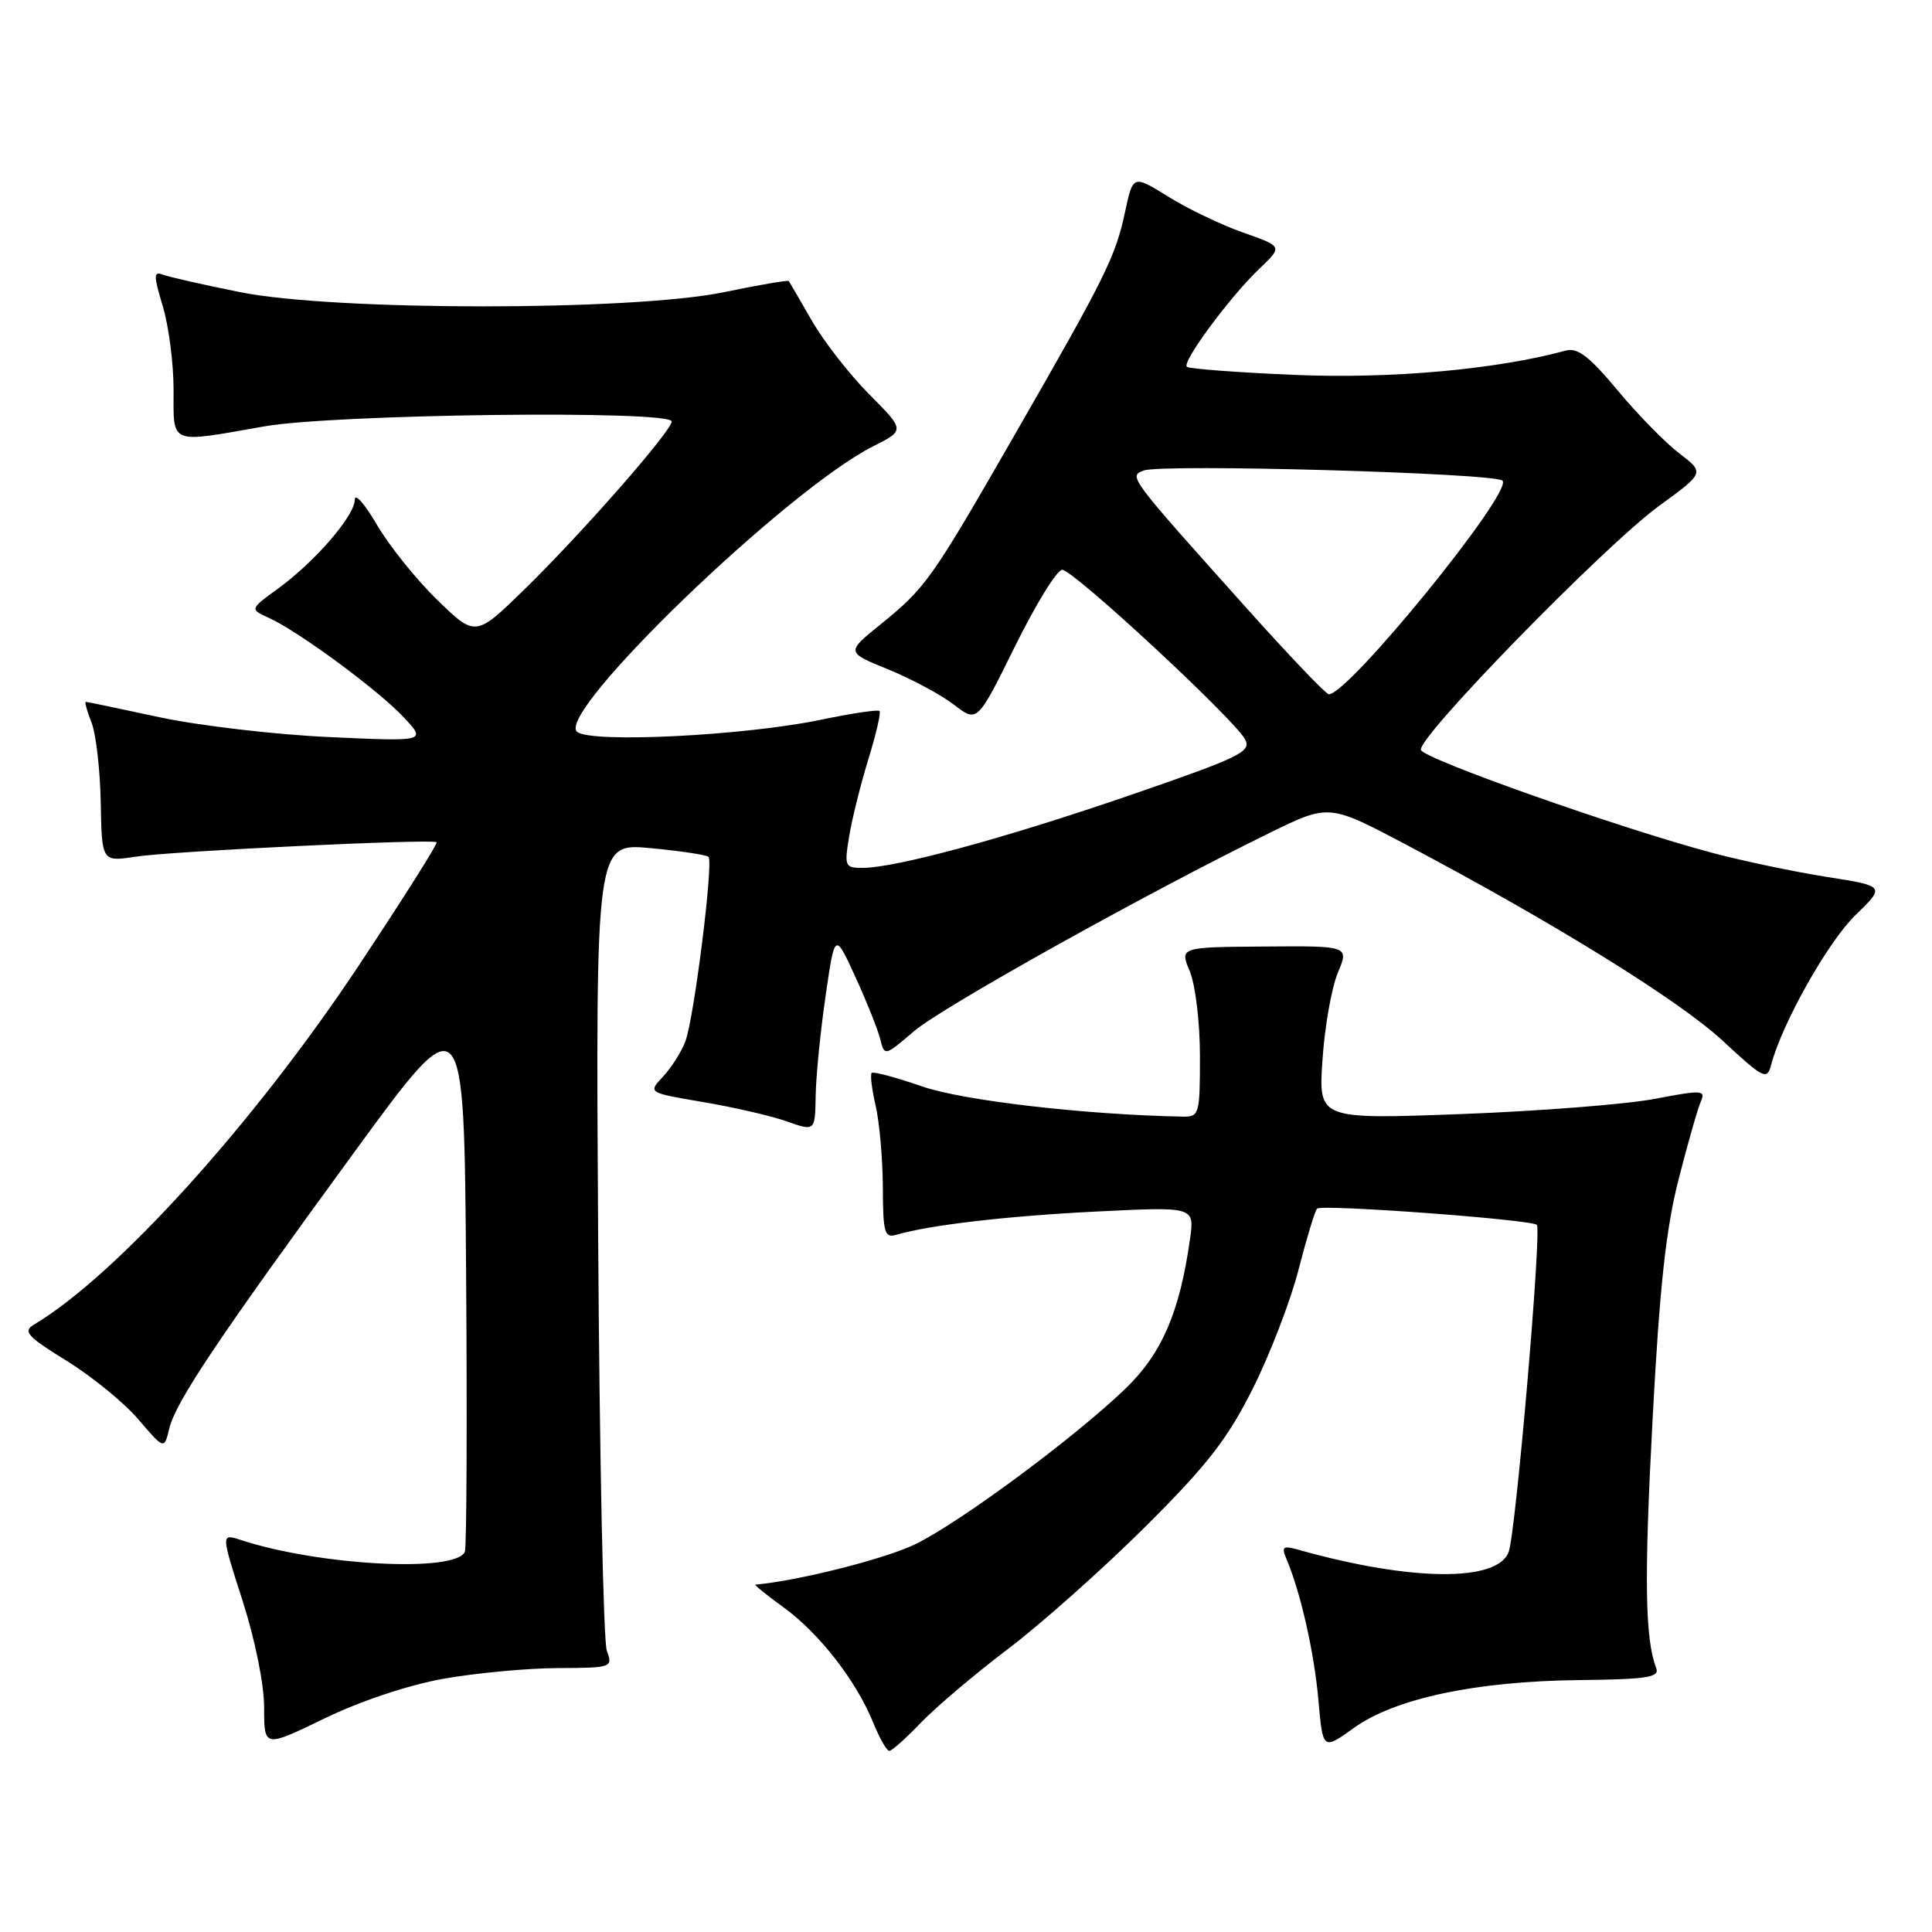 <?xml version="1.0" encoding="UTF-8" standalone="no"?>
<!DOCTYPE svg PUBLIC "-//W3C//DTD SVG 1.1//EN" "http://www.w3.org/Graphics/SVG/1.1/DTD/svg11.dtd" >
<svg xmlns="http://www.w3.org/2000/svg" xmlns:xlink="http://www.w3.org/1999/xlink" version="1.1" viewBox="0 0 256 256">
 <g >
 <path fill="currentColor"
d=" M 58.73 222.45 C 63.01 221.69 69.81 221.05 73.87 221.03 C 81.08 221.00 81.22 220.95 80.41 218.75 C 79.95 217.51 79.44 192.92 79.26 164.10 C 78.93 111.71 78.93 111.71 86.16 112.38 C 90.13 112.75 93.61 113.27 93.88 113.54 C 94.56 114.23 91.97 134.94 90.81 138.00 C 90.29 139.38 88.96 141.47 87.86 142.65 C 85.85 144.79 85.85 144.79 93.17 146.03 C 97.20 146.71 102.19 147.86 104.25 148.59 C 108.00 149.91 108.00 149.91 108.08 145.21 C 108.12 142.62 108.71 136.68 109.39 132.00 C 110.62 123.50 110.62 123.50 113.34 129.44 C 114.83 132.70 116.32 136.41 116.63 137.68 C 117.21 139.97 117.23 139.96 121.10 136.65 C 124.82 133.46 151.90 118.36 168.30 110.33 C 176.09 106.52 176.09 106.52 186.30 111.91 C 205.86 122.25 222.46 132.53 228.26 137.90 C 233.71 142.95 234.14 143.16 234.68 141.11 C 236.11 135.64 242.21 124.79 245.84 121.28 C 249.82 117.41 249.82 117.41 242.02 116.19 C 237.73 115.51 230.91 114.08 226.86 113.00 C 214.59 109.73 188.66 100.57 188.28 99.37 C 187.76 97.76 212.62 72.29 219.84 67.03 C 225.87 62.64 225.87 62.64 222.51 60.07 C 220.66 58.66 216.97 54.89 214.32 51.70 C 210.62 47.25 209.03 46.03 207.50 46.45 C 198.28 48.96 184.39 50.21 171.63 49.68 C 164.01 49.36 157.54 48.87 157.26 48.60 C 156.60 47.94 163.00 39.29 166.90 35.58 C 169.97 32.66 169.97 32.66 164.73 30.82 C 161.85 29.81 157.39 27.67 154.82 26.07 C 150.13 23.16 150.13 23.16 149.07 28.11 C 147.80 34.04 146.51 36.65 134.23 58.00 C 123.35 76.92 122.68 77.86 116.61 82.79 C 112.11 86.43 112.11 86.43 117.72 88.71 C 120.80 89.97 124.71 92.07 126.41 93.38 C 129.50 95.76 129.50 95.76 134.50 85.63 C 137.25 80.06 140.06 75.50 140.75 75.50 C 142.21 75.50 163.55 95.28 164.98 97.97 C 165.86 99.60 164.34 100.34 149.73 105.37 C 133.19 111.06 118.68 115.00 114.27 115.00 C 111.95 115.00 111.86 114.79 112.53 110.75 C 112.92 108.41 114.07 103.82 115.08 100.54 C 116.09 97.27 116.75 94.42 116.54 94.21 C 116.33 94.00 112.86 94.52 108.83 95.36 C 98.62 97.49 78.31 98.50 76.47 96.97 C 73.53 94.54 104.25 64.90 115.71 59.13 C 119.91 57.01 119.91 57.01 115.18 52.25 C 112.58 49.64 109.16 45.25 107.58 42.50 C 106.00 39.75 104.62 37.38 104.51 37.24 C 104.40 37.10 100.53 37.76 95.91 38.72 C 83.75 41.23 44.18 41.22 31.75 38.70 C 26.93 37.73 22.35 36.69 21.57 36.39 C 20.34 35.92 20.34 36.49 21.57 40.58 C 22.36 43.19 23.00 48.17 23.00 51.66 C 23.00 59.02 22.29 58.74 35.00 56.50 C 44.33 54.86 89.00 54.32 89.00 55.85 C 89.00 57.09 77.26 70.49 69.62 77.97 C 63.01 84.43 63.01 84.43 57.92 79.47 C 55.11 76.74 51.52 72.25 49.92 69.50 C 48.32 66.75 47.01 65.27 47.01 66.22 C 47.00 68.35 41.71 74.46 36.79 78.03 C 33.09 80.72 33.09 80.72 35.66 81.89 C 39.61 83.69 50.15 91.47 53.50 95.05 C 56.50 98.26 56.50 98.26 43.50 97.66 C 36.35 97.33 26.27 96.14 21.10 95.03 C 15.93 93.91 11.55 93.00 11.37 93.00 C 11.20 93.00 11.53 94.24 12.13 95.75 C 12.72 97.26 13.27 102.03 13.35 106.35 C 13.49 114.20 13.49 114.20 17.99 113.51 C 22.73 112.78 57.25 111.13 57.85 111.60 C 58.05 111.75 53.40 119.11 47.53 127.95 C 33.68 148.82 15.38 169.05 4.48 175.53 C 3.00 176.41 3.62 177.10 8.82 180.31 C 12.16 182.37 16.44 185.86 18.33 188.07 C 21.76 192.08 21.76 192.08 22.43 189.29 C 23.28 185.76 28.76 177.57 46.98 152.62 C 61.50 132.74 61.50 132.74 61.76 168.62 C 61.91 188.35 61.83 204.99 61.60 205.60 C 60.52 208.41 42.31 207.47 31.89 204.05 C 29.28 203.20 29.28 203.20 32.14 212.10 C 33.81 217.29 35.00 223.21 35.00 226.29 C 35.00 231.58 35.00 231.58 42.98 227.71 C 47.75 225.40 54.10 223.28 58.73 222.45 Z  M 122.04 228.25 C 124.02 226.19 129.20 221.80 133.56 218.50 C 137.92 215.20 146.07 207.95 151.67 202.39 C 159.95 194.15 162.61 190.75 165.99 184.02 C 168.27 179.48 171.01 172.36 172.07 168.21 C 173.14 164.06 174.24 160.43 174.52 160.15 C 175.12 159.54 202.94 161.60 203.64 162.30 C 204.30 162.97 200.86 203.01 199.91 205.63 C 198.45 209.66 186.99 209.55 172.08 205.36 C 169.98 204.77 169.77 204.93 170.47 206.59 C 172.33 210.97 174.13 218.92 174.69 225.21 C 175.28 231.92 175.28 231.92 179.41 228.95 C 184.86 225.04 195.57 222.77 209.25 222.62 C 218.22 222.52 219.92 222.26 219.46 221.05 C 217.96 217.10 217.85 209.17 218.98 188.00 C 219.91 170.49 220.75 162.77 222.44 156.19 C 223.67 151.41 224.99 146.78 225.39 145.90 C 226.03 144.44 225.46 144.42 219.30 145.60 C 215.56 146.32 203.99 147.23 193.60 147.62 C 174.69 148.32 174.69 148.32 175.24 140.39 C 175.53 136.03 176.45 130.86 177.27 128.90 C 178.76 125.33 178.76 125.33 167.54 125.42 C 156.31 125.50 156.31 125.50 157.66 128.72 C 158.40 130.50 159.00 135.51 159.00 139.97 C 159.00 147.64 158.90 148.00 156.75 147.96 C 143.75 147.71 127.64 145.84 122.19 143.96 C 118.73 142.76 115.71 141.95 115.50 142.17 C 115.29 142.38 115.52 144.34 116.03 146.53 C 116.54 148.71 116.96 153.57 116.98 157.32 C 117.00 163.33 117.21 164.07 118.75 163.62 C 123.16 162.32 133.58 161.11 145.39 160.53 C 158.29 159.89 158.29 159.89 157.68 164.19 C 156.32 173.87 153.95 179.36 149.13 184.00 C 142.46 190.43 127.39 201.60 121.36 204.58 C 117.45 206.52 105.79 209.47 100.10 209.97 C 99.88 209.98 101.57 211.35 103.85 213.00 C 108.56 216.42 113.47 222.74 115.70 228.25 C 116.54 230.31 117.50 232.00 117.84 232.00 C 118.18 232.00 120.07 230.31 122.04 228.25 Z  M 165.33 80.75 C 149.53 63.12 149.53 63.12 151.53 62.35 C 153.93 61.43 198.08 62.68 199.09 63.69 C 200.54 65.14 178.70 92.00 176.08 92.00 C 175.71 92.00 170.88 86.94 165.33 80.75 Z "/>
</g>
</svg>